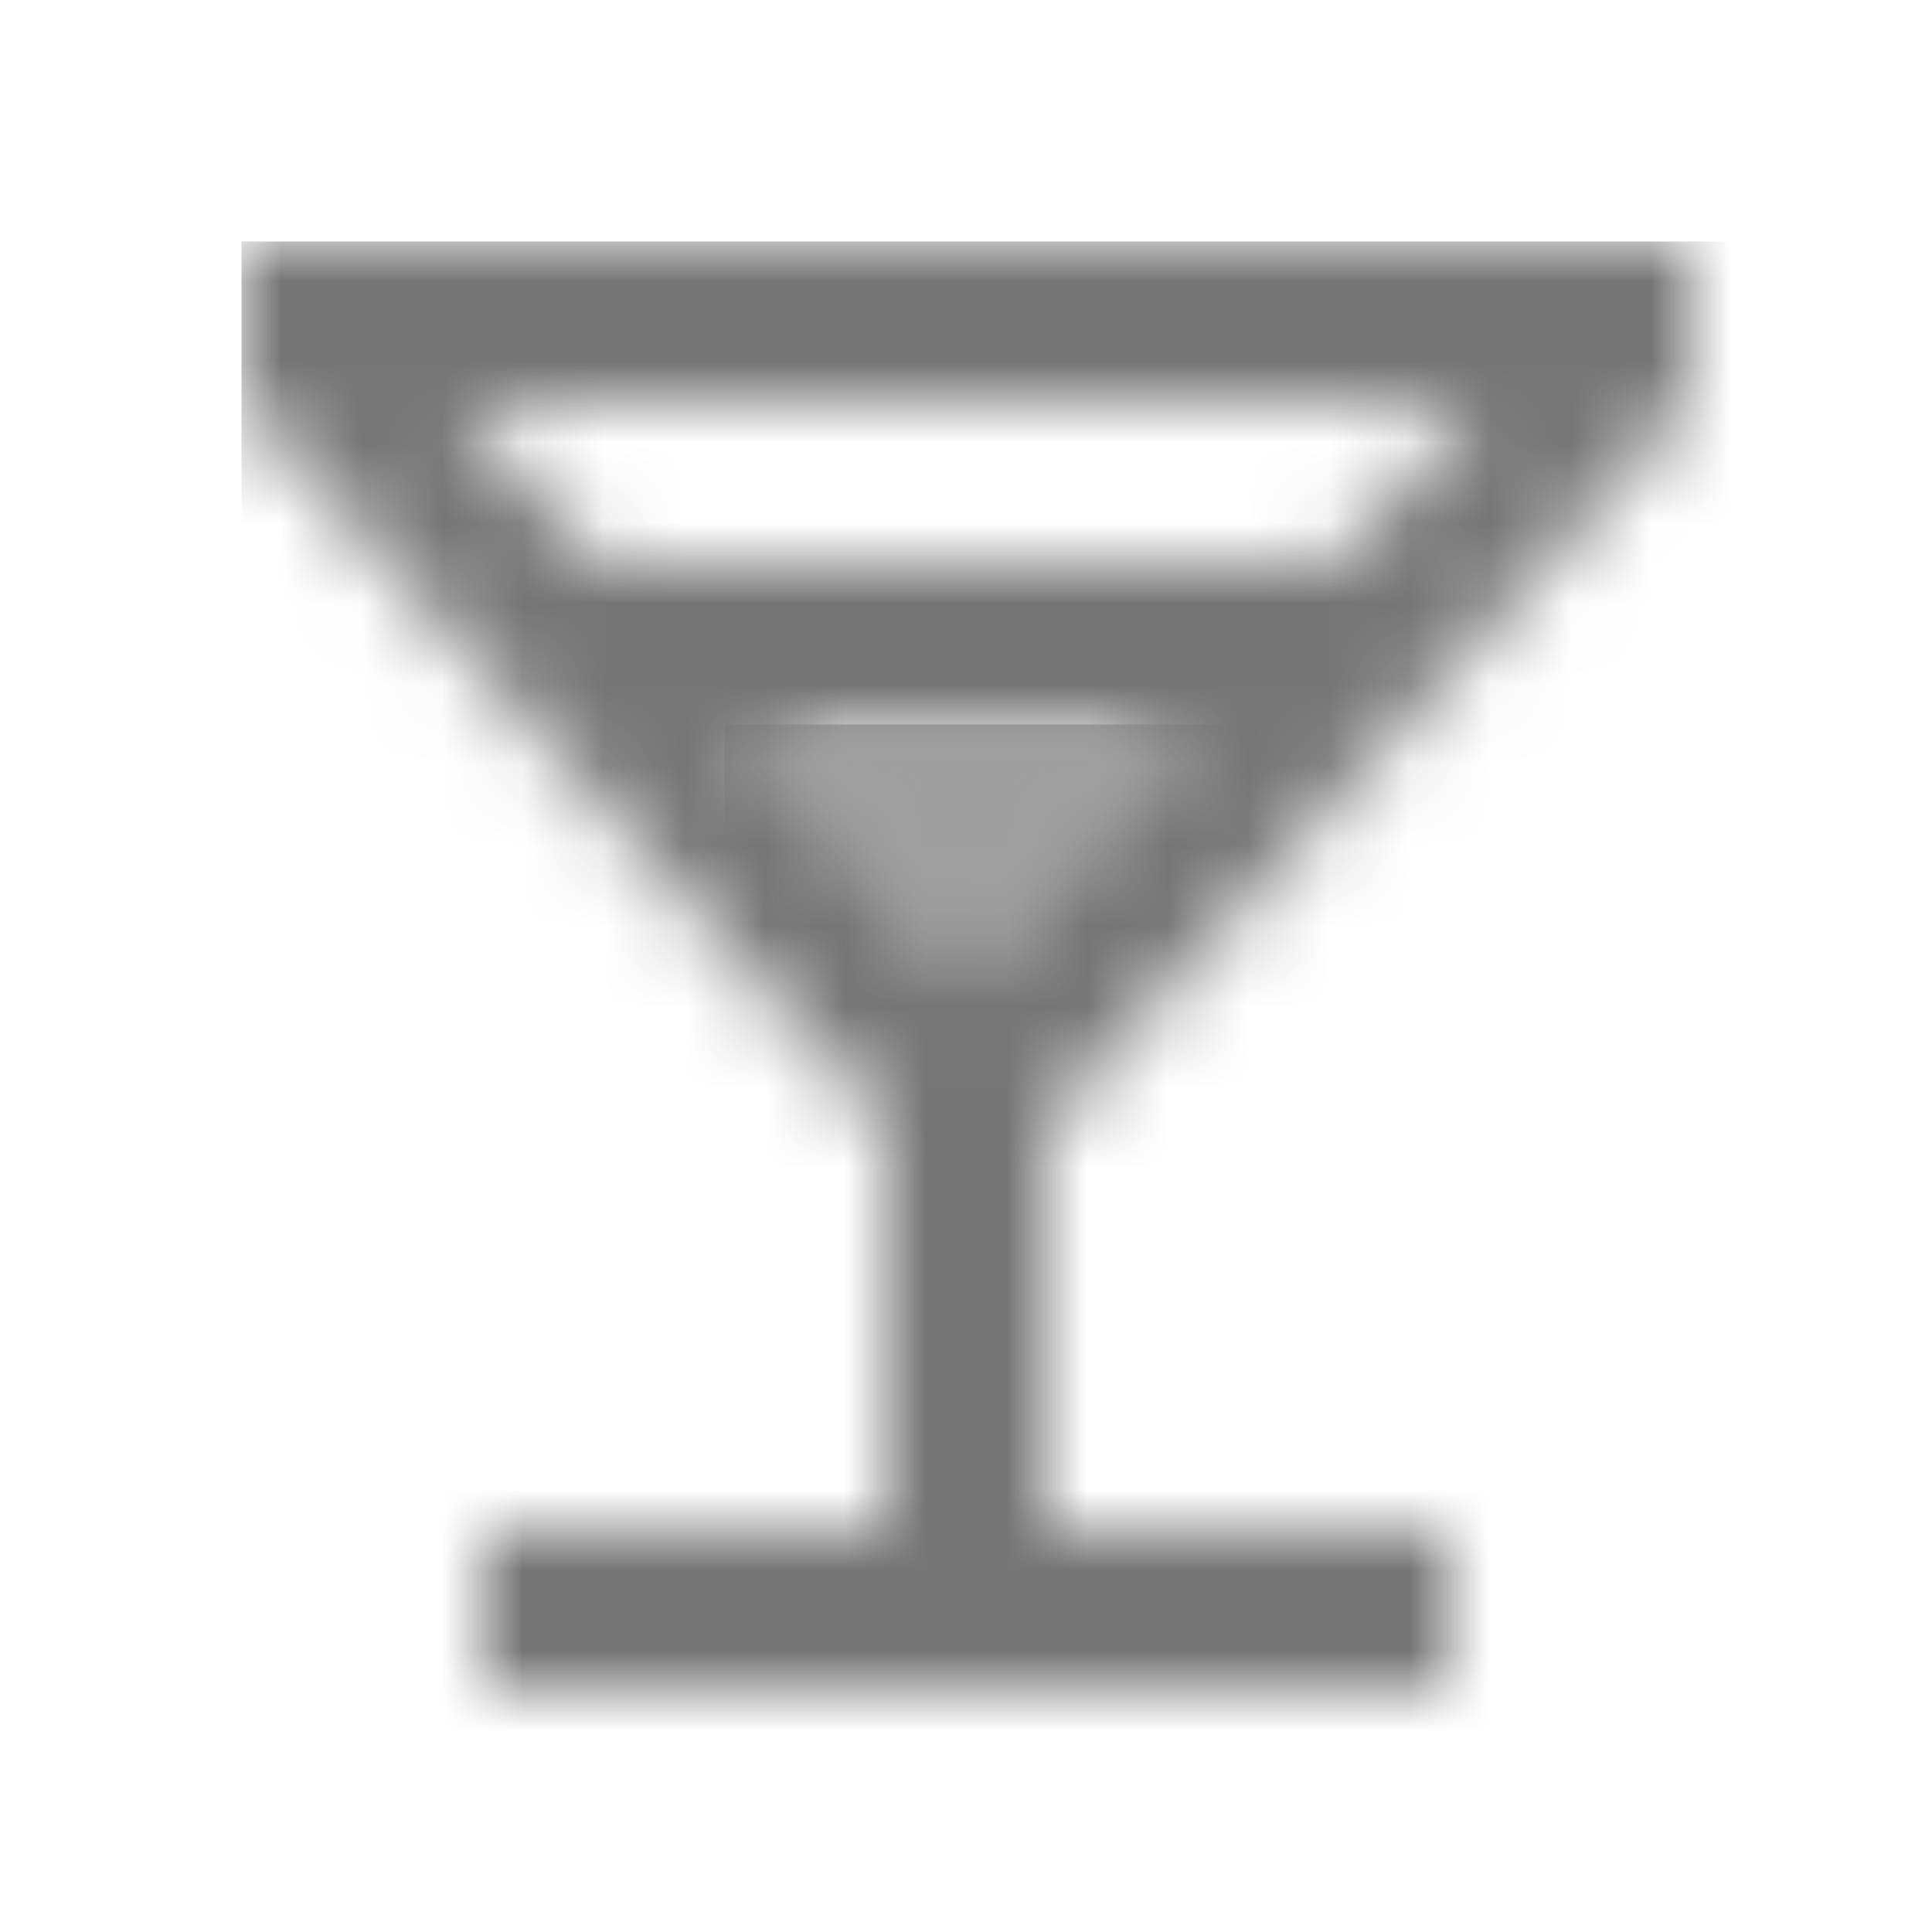<?xml version="1.0" encoding="UTF-8"?>
<svg width="24px" height="24px" viewBox="0 0 24 24" version="1.1" xmlns="http://www.w3.org/2000/svg" xmlns:xlink="http://www.w3.org/1999/xlink">
    <!-- Generator: Sketch 50 (54983) - http://www.bohemiancoding.com/sketch -->
    <title>icon/maps/local_bar_24px_two_tone</title>
    <desc>Created with Sketch.</desc>
    <defs>
        <polygon id="path-1" points="0.23 0 3 3.11 5.77 0"></polygon>
        <path d="M18,2 L18,0 L0,0 L0,2 L8,11 L8,16 L3,16 L3,18 L15,18 L15,16 L10,16 L10,11 L18,2 Z M2.66,2 L15.35,2 L13.57,4 L4.43,4 L2.66,2 Z M9,9.11 L6.23,6 L11.77,6 L9,9.11 Z" id="path-3"></path>
    </defs>
    <g id="icon/maps/local_bar_24px" stroke="none" stroke-width="1" fill="none" fill-rule="evenodd">
        <g id="↳-Light-Color" transform="translate(9, 9)">
            <mask id="mask-2" fill="white">
                <use xlink:href="#path-1"></use>
            </mask>
            <g id="Mask" opacity="0.3" fill-rule="nonzero"></g>
            <g id="✱-/-Color-/-Icons-/-Black-/-Disabled" mask="url(#mask-2)" fill="#000000" fill-opacity="0.38">
                <rect id="Rectangle" x="0" y="0" width="101" height="101"></rect>
            </g>
        </g>
        <g id="↳-Dark-Color" transform="translate(3, 3)">
            <mask id="mask-4" fill="white">
                <use xlink:href="#path-3"></use>
            </mask>
            <g id="Mask" fill-rule="nonzero"></g>
            <g id="✱-/-Color-/-Icons-/-Black-/-Inactive" mask="url(#mask-4)" fill="#000000" fill-opacity="0.54">
                <rect id="Rectangle" x="0" y="0" width="101" height="101"></rect>
            </g>
        </g>
    </g>
</svg>